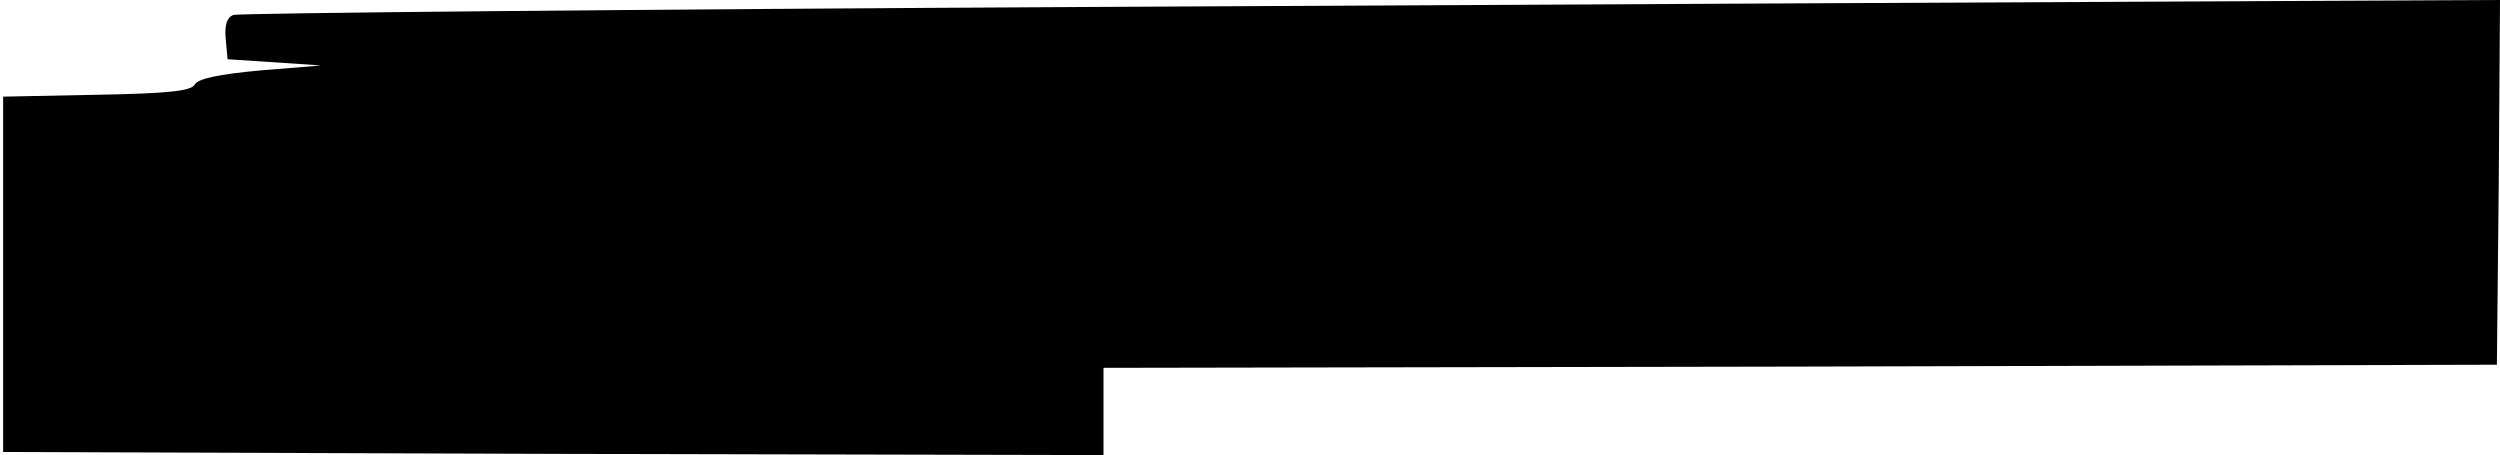 <?xml version="1.0" standalone="no"?>
<!DOCTYPE svg PUBLIC "-//W3C//DTD SVG 20010904//EN"
 "http://www.w3.org/TR/2001/REC-SVG-20010904/DTD/svg10.dtd">
<svg version="1.0" xmlns="http://www.w3.org/2000/svg"
 width="401pt" height="73pt" viewBox="0 0 401 73"
 preserveAspectRatio="xMidYMid meet">
<g transform="translate(0,73) scale(0.1,-0.1)"
fill="#000000" stroke="none">
<path d="M1778 719 c-763 -4 -1395 -10 -1404 -13 -10 -4 -14 -16 -12 -38 l3
-33 75 -5 75 -5 -98 -8 c-65 -6 -100 -13 -105 -23 -6 -10 -43 -14 -157 -16
l-150 -3 0 -285 0 -285 883 -3 882 -2 0 70 0 70 1118 2 1117 3 3 293 2 292
-422 -2 c-233 -1 -1047 -5 -1810 -9z"/>
</g>
</svg>
